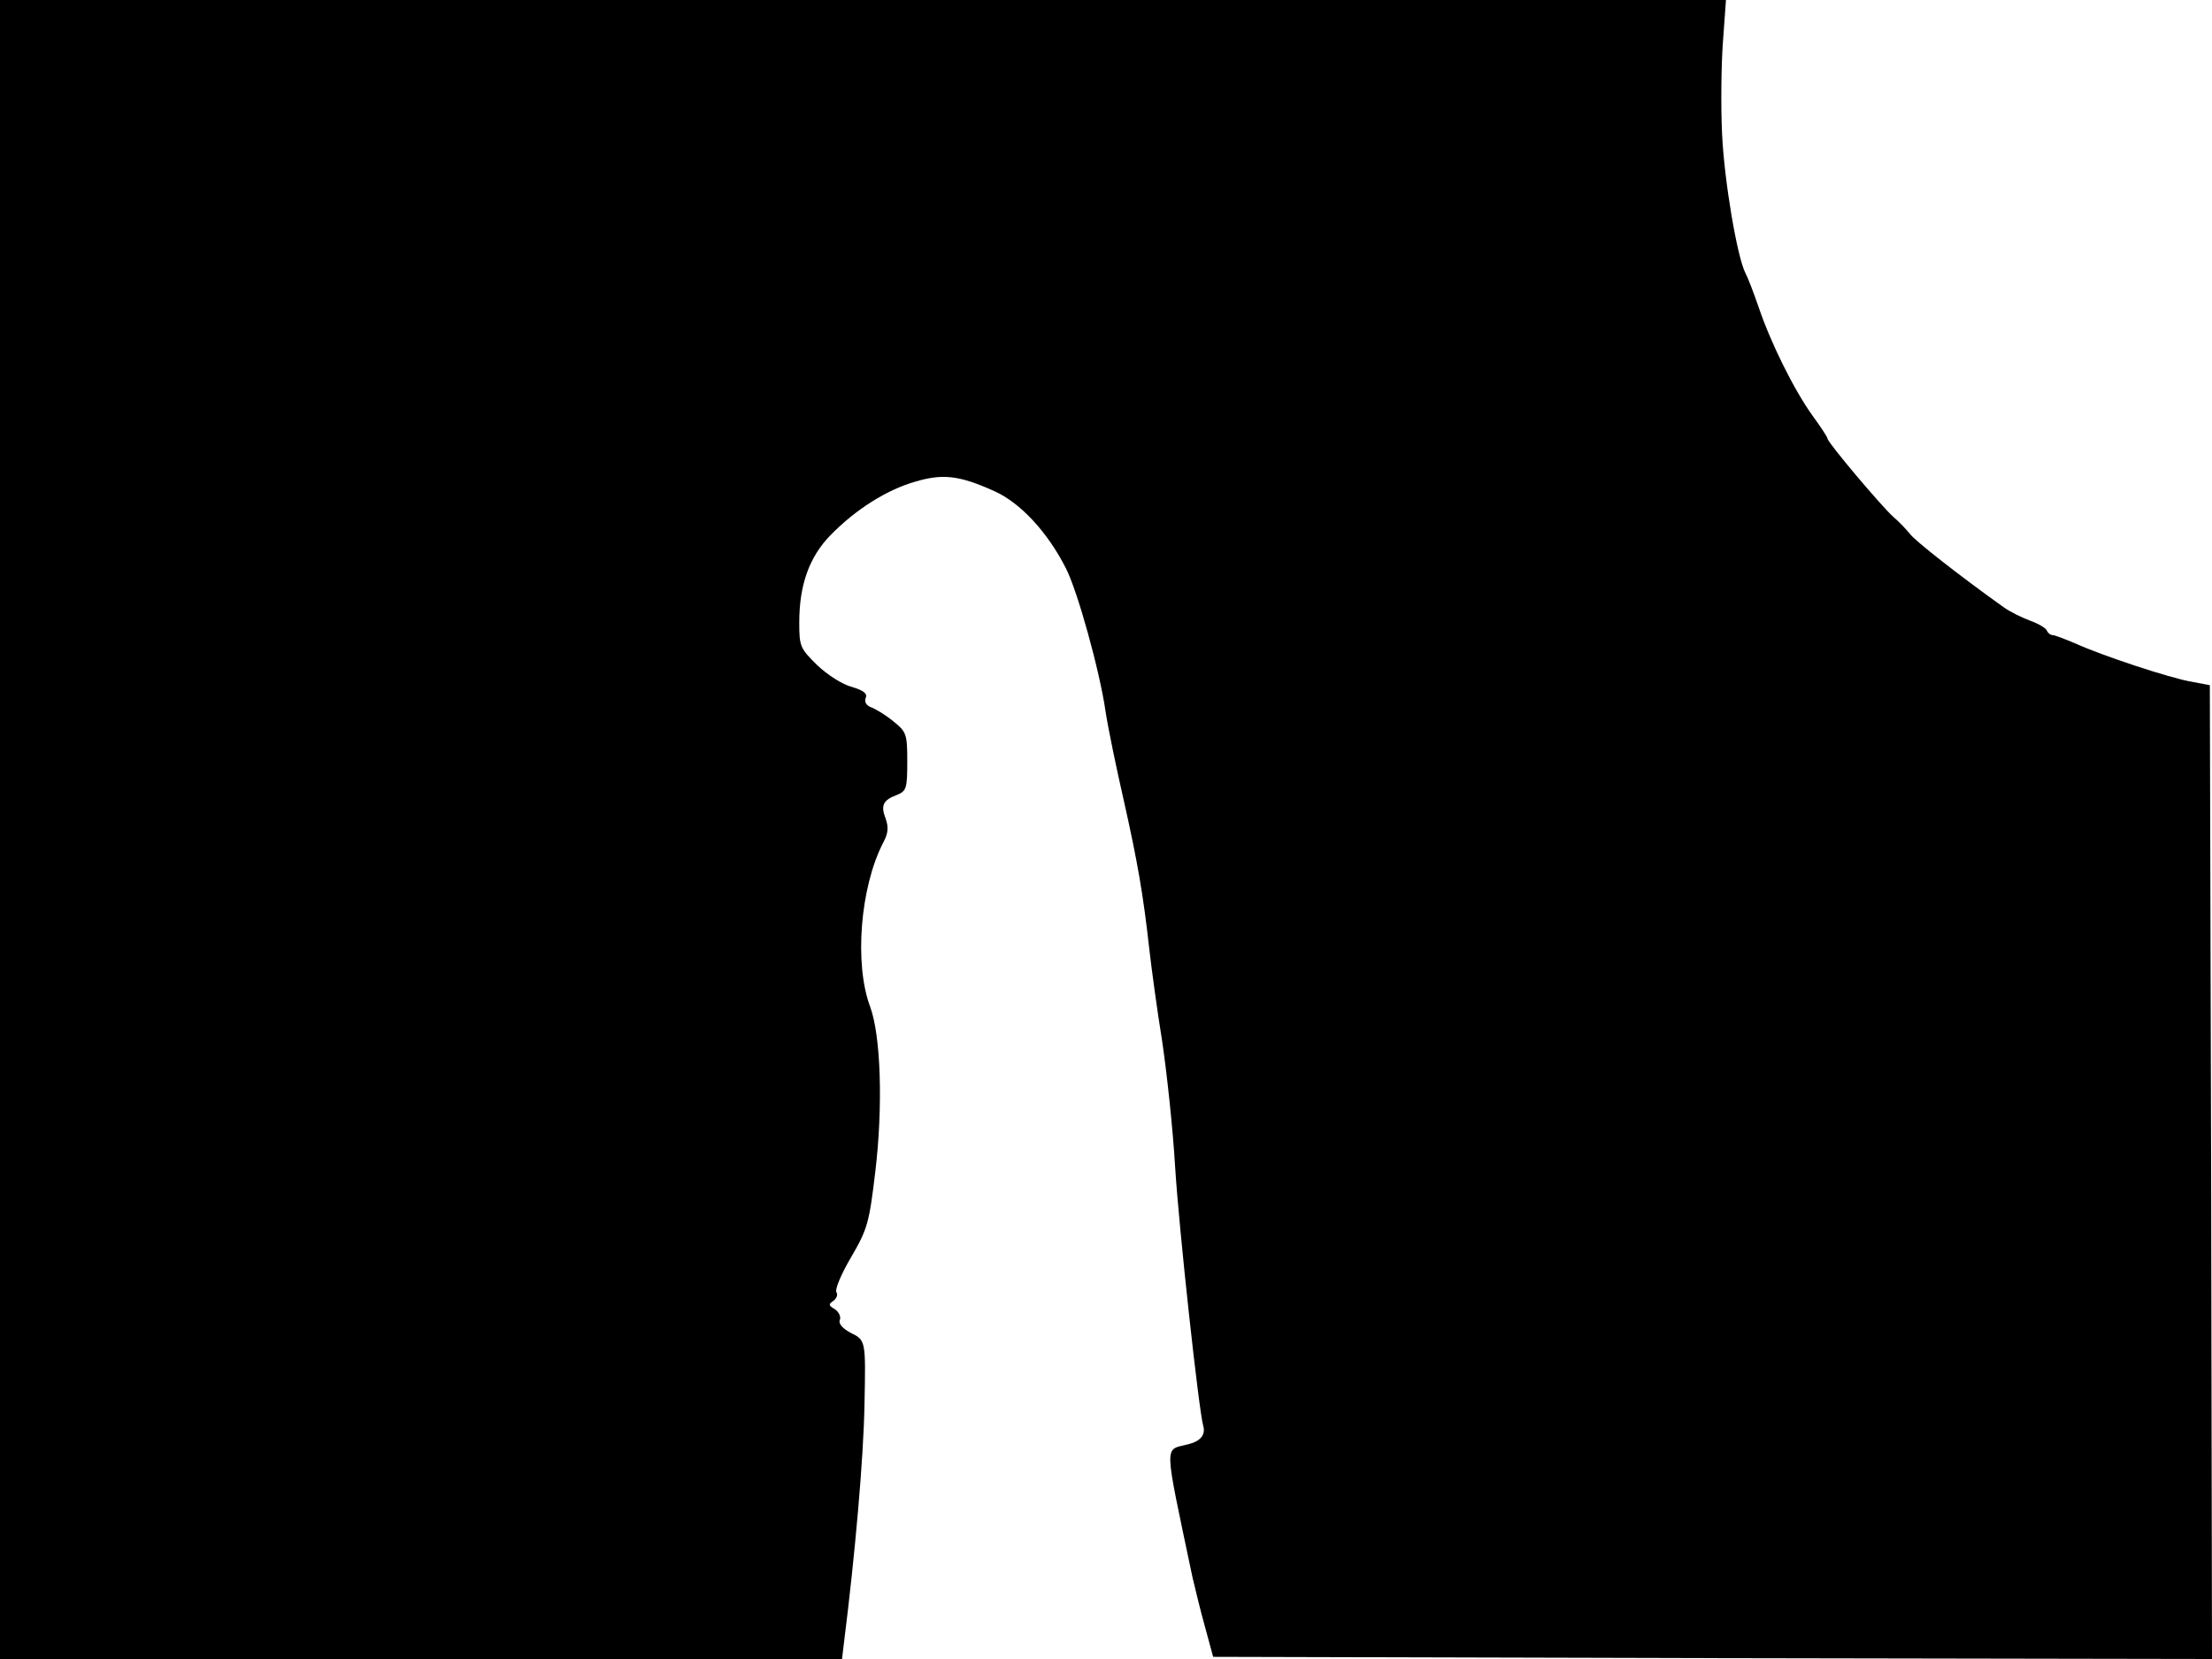 <svg xmlns="http://www.w3.org/2000/svg" width="682.667" height="512" version="1.0" viewBox="0 0 512 384"><path d="M0 192v192h194.9l.5-4.2c2.5-19.8 4.5-42.4 4.7-54.8.3-14.7.3-14.8-3.2-16.5-1.9-1-2.9-2.2-2.5-3 .3-.8-.3-1.9-1.2-2.5-1.4-.8-1.5-1.1-.3-1.9.7-.5 1.1-1.4.7-2s1.1-4.2 3.4-8.1c3.8-6.5 4.2-8 5.6-19.8 1.8-15 1.3-31.5-1.2-38.2-3.7-9.9-2.3-27.6 3-37.9 1.2-2.2 1.3-3.6.6-5.6-1.2-3.1-.6-4.3 2.6-5.5 2.2-.9 2.4-1.5 2.4-7.7 0-6.5-.2-6.9-3.3-9.4-1.7-1.4-4-2.8-5.1-3.2s-1.6-1.3-1.2-2.2c.4-1-.6-1.7-3.2-2.5-2.1-.5-5.7-2.8-8-5-4-3.9-4.2-4.4-4.2-9.9 0-8.7 2.3-15.2 7.3-20.3 5.8-5.9 12.9-10.4 19.5-12.3 6.4-1.9 10.2-1.5 18.4 2.2 6 2.7 12.3 9.5 16.5 17.8 2.7 5.2 7.9 24 9.2 33.2.6 3.9 2.5 13.1 4.2 20.5 3.2 14.3 4.5 21.7 5.9 34.3.5 4.4 1.8 14.1 3 21.5 1.1 7.4 2.5 20.5 3 29.1.9 14.5 5.5 56.5 6.5 59.9.6 2.1-.6 3.6-3.5 4.3-5.6 1.5-5.7-1.2 1 30.7.6 2.5 1.8 7.6 2.9 11.5l1.9 7 115.6.3 115.6.2-.2-112.7-.3-112.7-4.2-.8c-4.9-.8-20.9-6.1-27-8.9-2.4-1-4.7-1.9-5.2-1.9s-1.1-.5-1.3-1c-.2-.6-1.9-1.6-3.8-2.3s-4.8-2.1-6.3-3.2c-10.5-7.5-20.4-15.3-21.6-16.9-.8-1-2.5-2.8-3.9-4-2.6-2.3-15.2-17.2-15.2-18.1 0-.3-1.5-2.6-3.4-5.2-4.4-6.1-9.8-17.1-12.5-25.1-1.2-3.5-2.6-7.1-3.1-8-1.9-3.7-4.9-21.3-5.4-32.2-.3-6.3-.2-15.9.2-21.3l.7-9.7H0z"/></svg>